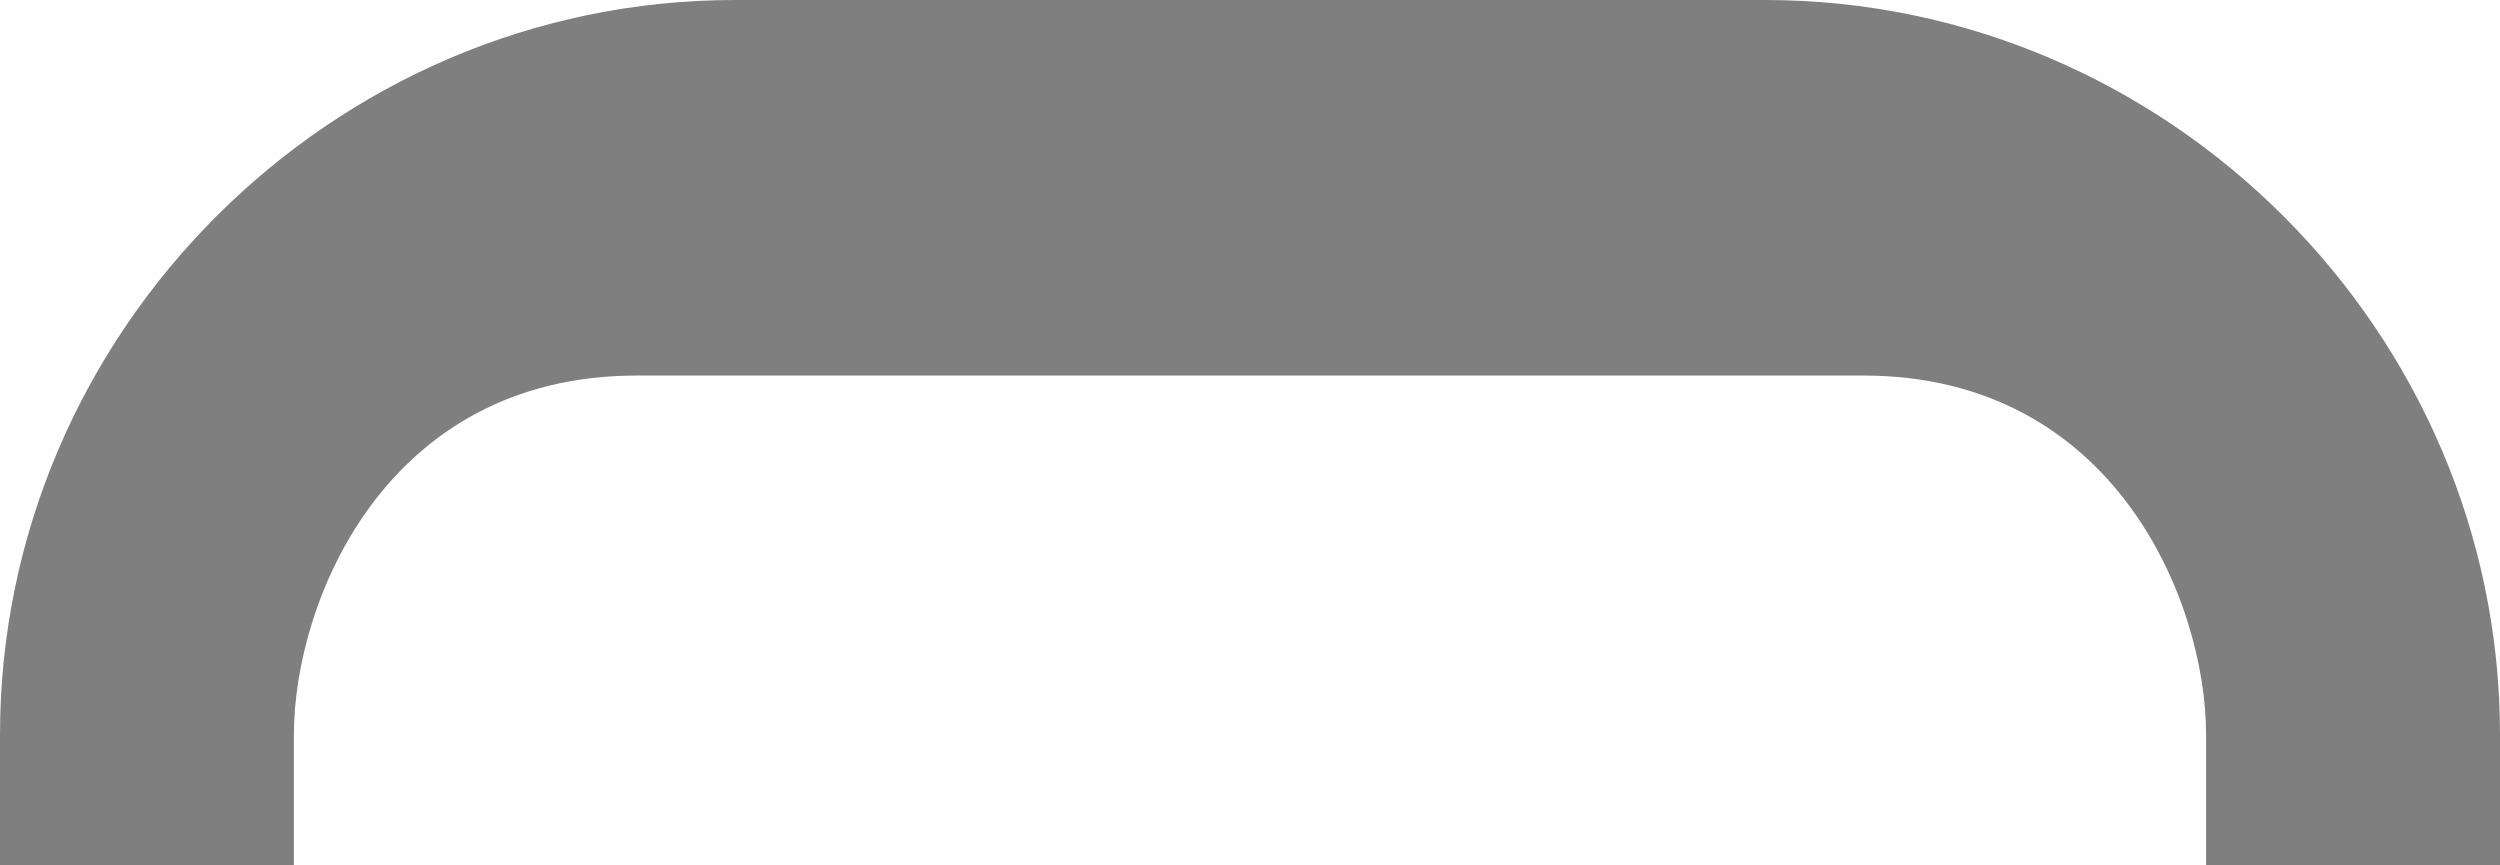 <svg xmlns="http://www.w3.org/2000/svg" width="1300" height="450" viewBox="0 0 1300 450">
  <title>Asset 220</title>
  <g id="Layer_2" data-name="Layer 2">
    <g id="Basic_Latin" data-name="Basic Latin">
      <path d="M917.925,0H382.076C172.548,0,0,172.719,0,382.075V450H152.83V382.075c0-69.016,47.454-186.792,178.302-186.792H968.868c130.848,0,178.302,117.776,178.302,186.792V450h152.83V382.075C1300,172.719,1127.452,0,917.925,0Z" style="fill: #7f7f7f"/>
    </g>
  </g>
</svg>
